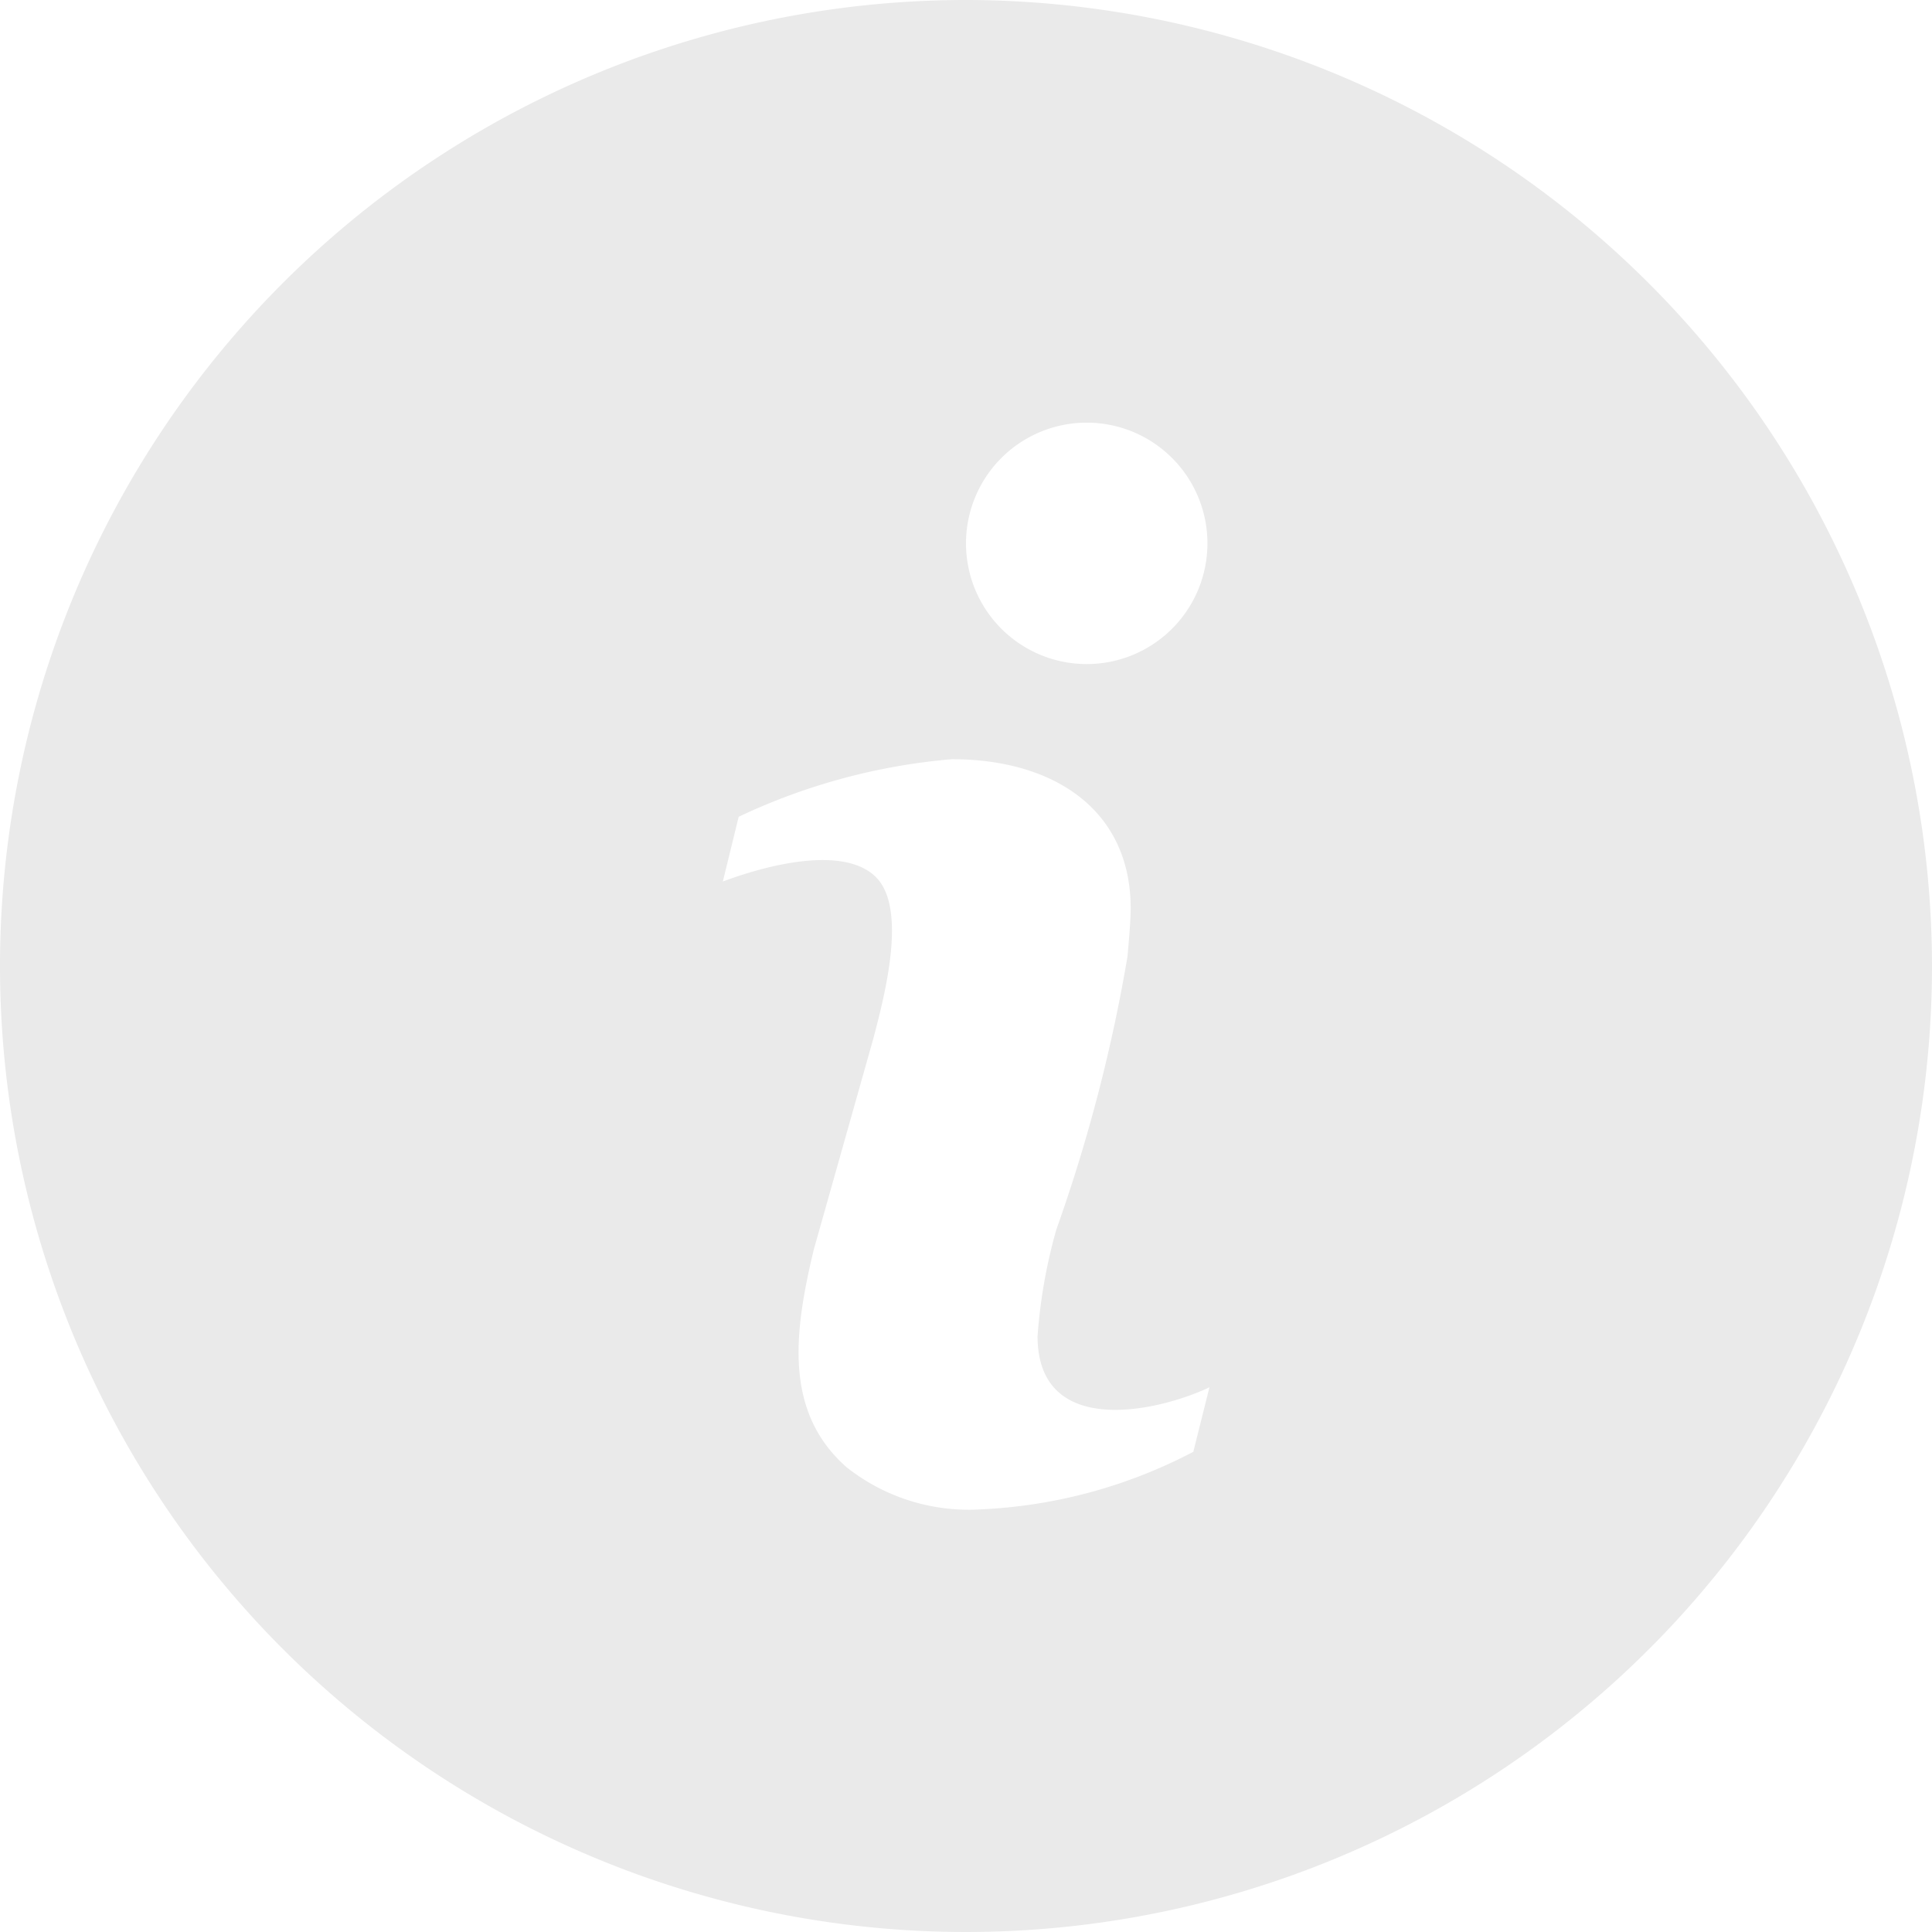 <svg id="alert-circle-i" xmlns="http://www.w3.org/2000/svg" viewBox="0 0 14.5 14.5">
  <defs>
    <style>
      .alert-icon-light-cls-1 {
        fill: #eaeaea;
      }
    </style>
  </defs>
  <path id="Path_606" data-name="Path 606" class="alert-icon-light-cls-1" d="M7.25,0A7.25,7.25,0,1,0,14.5,7.25,7.258,7.258,0,0,0,7.25,0Zm.906,3.172a.906.906,0,1,1-.906.906A.906.906,0,0,1,8.156,3.172Zm.8,7.724a3.793,3.793,0,0,1-1.594.432,1.477,1.477,0,0,1-1.008-.316c-.474-.417-.394-1.019-.246-1.635L6.553,7.8c.086-.325.261-.989.016-1.222s-.813-.086-1.144.038l.119-.486a4.654,4.654,0,0,1,1.6-.432c.775,0,1.342.387,1.342,1.119q0,.1-.024.362a12.141,12.141,0,0,1-.534,2.049,3.979,3.979,0,0,0-.141.8c0,.763.887.574,1.29.384Z"/>
</svg>
